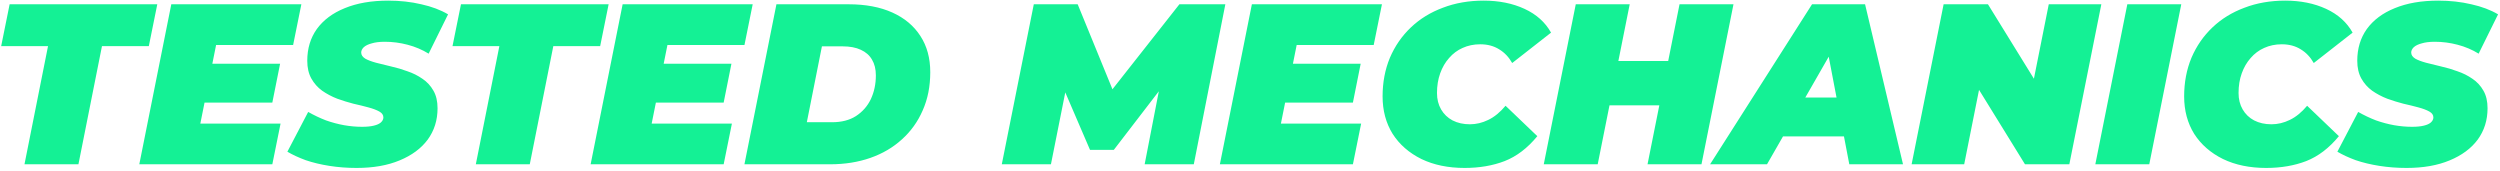 <svg width="700" height="48" viewBox="0 0 700 48" fill="none" xmlns="http://www.w3.org/2000/svg">
<path d="M6.856 46L13.448 12.912H0.328L2.696 1.2H44.04L41.672 12.912H28.552L21.96 46H6.856ZM58.459 17.84H78.427L76.251 28.72H56.283L58.459 17.84ZM56.091 34.608H78.555L76.251 46H39.003L47.963 1.2H84.379L82.075 12.592H60.507L56.091 34.608ZM99.858 47.024C97.212 47.024 94.674 46.832 92.242 46.448C89.809 46.064 87.591 45.531 85.585 44.848C83.623 44.123 81.916 43.333 80.466 42.48L86.29 31.344C87.954 32.283 89.618 33.072 91.281 33.712C92.988 34.309 94.674 34.757 96.338 35.056C98.044 35.355 99.73 35.504 101.394 35.504C102.716 35.504 103.804 35.397 104.658 35.184C105.554 34.971 106.215 34.672 106.642 34.288C107.111 33.861 107.346 33.392 107.346 32.88C107.346 32.197 106.962 31.643 106.194 31.216C105.426 30.789 104.402 30.405 103.122 30.064C101.884 29.723 100.498 29.381 98.962 29.04C97.468 28.656 95.954 28.187 94.418 27.632C92.882 27.035 91.474 26.288 90.194 25.392C88.956 24.496 87.954 23.365 87.186 22C86.418 20.635 86.034 18.971 86.034 17.008C86.034 13.595 86.93 10.629 88.722 8.112C90.556 5.595 93.159 3.653 96.529 2.288C99.943 0.88 103.996 0.176 108.69 0.176C112.018 0.176 115.111 0.517 117.97 1.2C120.871 1.84 123.367 2.779 125.458 4.016L120.018 15.024C118.226 13.915 116.263 13.083 114.13 12.528C112.039 11.973 109.906 11.696 107.73 11.696C106.279 11.696 105.063 11.845 104.082 12.144C103.1 12.4 102.354 12.763 101.842 13.232C101.372 13.701 101.138 14.192 101.138 14.704C101.138 15.387 101.522 15.963 102.29 16.432C103.058 16.859 104.082 17.243 105.362 17.584C106.642 17.883 108.028 18.224 109.522 18.608C111.058 18.949 112.572 19.397 114.066 19.952C115.602 20.464 117.01 21.168 118.29 22.064C119.57 22.917 120.594 24.027 121.362 25.392C122.13 26.715 122.514 28.357 122.514 30.32C122.514 33.648 121.596 36.571 119.762 39.088C117.927 41.563 115.303 43.504 111.89 44.912C108.519 46.32 104.508 47.024 99.858 47.024ZM133.231 46L139.823 12.912H126.703L129.071 1.2H170.415L168.047 12.912H154.927L148.335 46H133.231ZM184.834 17.84H204.802L202.626 28.72H182.658L184.834 17.84ZM182.466 34.608H204.93L202.626 46H165.378L174.338 1.2H210.754L208.45 12.592H186.882L182.466 34.608ZM208.441 46L217.401 1.2H237.625C242.361 1.2 246.435 1.968 249.849 3.504C253.262 5.04 255.886 7.237 257.721 10.096C259.555 12.912 260.473 16.283 260.473 20.208C260.473 24.176 259.769 27.739 258.361 30.896C256.995 34.053 255.054 36.763 252.537 39.024C250.062 41.285 247.118 43.013 243.705 44.208C240.291 45.403 236.537 46 232.441 46H208.441ZM225.913 34.224H232.953C235.641 34.224 237.881 33.648 239.673 32.496C241.507 31.301 242.894 29.723 243.833 27.76C244.771 25.755 245.241 23.536 245.241 21.104C245.241 19.355 244.878 17.883 244.153 16.688C243.47 15.493 242.425 14.576 241.017 13.936C239.651 13.296 237.945 12.976 235.897 12.976H230.137L225.913 34.224ZM280.503 46L289.463 1.2H301.751L313.719 30.448H307.191L330.231 1.2H343.095L334.263 46H320.503L325.175 21.936L327.351 21.808L311.863 41.968H305.207L296.503 21.744L299.063 21.936L294.263 46H280.503ZM361.022 17.84H380.99L378.814 28.72H358.846L361.022 17.84ZM358.654 34.608H381.118L378.814 46H341.566L350.526 1.2H386.942L384.638 12.592H363.07L358.654 34.608ZM410.1 47.024C405.492 47.024 401.46 46.192 398.004 44.528C394.548 42.821 391.86 40.475 389.94 37.488C388.063 34.459 387.124 30.96 387.124 26.992C387.124 23.067 387.807 19.461 389.172 16.176C390.58 12.891 392.543 10.053 395.06 7.664C397.577 5.275 400.564 3.44 404.02 2.16C407.476 0.837 411.273 0.176 415.412 0.176C419.721 0.176 423.54 0.944 426.868 2.48C430.196 4.016 432.671 6.235 434.292 9.136L423.412 17.648C422.473 15.984 421.257 14.704 419.764 13.808C418.271 12.869 416.5 12.4 414.452 12.4C412.66 12.4 411.017 12.741 409.524 13.424C408.073 14.064 406.815 15.003 405.748 16.24C404.681 17.435 403.849 18.864 403.252 20.528C402.655 22.192 402.356 24.027 402.356 26.032C402.356 27.781 402.74 29.317 403.508 30.64C404.276 31.963 405.343 32.987 406.708 33.712C408.116 34.437 409.737 34.8 411.572 34.8C413.321 34.8 415.028 34.395 416.692 33.584C418.399 32.773 420.02 31.451 421.556 29.616L430.452 38.128C427.721 41.456 424.671 43.781 421.3 45.104C417.972 46.384 414.239 47.024 410.1 47.024ZM470.269 1.2H485.373L476.413 46H461.309L470.269 1.2ZM447.357 46H432.253L441.213 1.2H456.317L447.357 46ZM465.597 29.488H449.661L452.157 17.072H468.093L465.597 29.488ZM478.826 46L507.371 1.2H522.219L532.843 46H517.803L510.571 8.176H516.458L494.763 46H478.826ZM492.01 38.192L498.027 27.312H518.635L520.299 38.192H492.01ZM535.253 46L544.213 1.2H556.629L573.461 28.464H568.213L573.653 1.2H588.373L579.413 46H566.997L550.165 18.736H555.413L549.973 46H535.253ZM586.691 46L595.651 1.2H610.755L601.795 46H586.691ZM634.538 47.024C629.93 47.024 625.898 46.192 622.442 44.528C618.986 42.821 616.298 40.475 614.378 37.488C612.5 34.459 611.562 30.96 611.562 26.992C611.562 23.067 612.244 19.461 613.61 16.176C615.018 12.891 616.98 10.053 619.498 7.664C622.015 5.275 625.002 3.44 628.458 2.16C631.914 0.837 635.711 0.176 639.85 0.176C644.159 0.176 647.978 0.944 651.306 2.48C654.634 4.016 657.108 6.235 658.73 9.136L647.85 17.648C646.911 15.984 645.695 14.704 644.201 13.808C642.708 12.869 640.938 12.4 638.89 12.4C637.098 12.4 635.455 12.741 633.962 13.424C632.511 14.064 631.252 15.003 630.186 16.24C629.119 17.435 628.287 18.864 627.69 20.528C627.092 22.192 626.794 24.027 626.794 26.032C626.794 27.781 627.178 29.317 627.946 30.64C628.714 31.963 629.78 32.987 631.146 33.712C632.554 34.437 634.175 34.8 636.01 34.8C637.759 34.8 639.466 34.395 641.13 33.584C642.836 32.773 644.458 31.451 645.994 29.616L654.89 38.128C652.159 41.456 649.108 43.781 645.738 45.104C642.41 46.384 638.676 47.024 634.538 47.024ZM673.858 47.024C671.212 47.024 668.674 46.832 666.242 46.448C663.81 46.064 661.591 45.531 659.586 44.848C657.623 44.123 655.916 43.333 654.465 42.48L660.29 31.344C661.954 32.283 663.618 33.072 665.282 33.712C666.988 34.309 668.674 34.757 670.338 35.056C672.044 35.355 673.73 35.504 675.394 35.504C676.716 35.504 677.804 35.397 678.658 35.184C679.554 34.971 680.215 34.672 680.642 34.288C681.111 33.861 681.346 33.392 681.346 32.88C681.346 32.197 680.962 31.643 680.194 31.216C679.426 30.789 678.402 30.405 677.122 30.064C675.884 29.723 674.498 29.381 672.962 29.04C671.468 28.656 669.954 28.187 668.418 27.632C666.882 27.035 665.474 26.288 664.194 25.392C662.956 24.496 661.954 23.365 661.186 22C660.418 20.635 660.034 18.971 660.034 17.008C660.034 13.595 660.93 10.629 662.722 8.112C664.556 5.595 667.159 3.653 670.53 2.288C673.943 0.88 677.996 0.176 682.69 0.176C686.018 0.176 689.111 0.517 691.97 1.2C694.871 1.84 697.367 2.779 699.458 4.016L694.018 15.024C692.226 13.915 690.263 13.083 688.13 12.528C686.039 11.973 683.906 11.696 681.73 11.696C680.279 11.696 679.063 11.845 678.082 12.144C677.1 12.4 676.354 12.763 675.842 13.232C675.372 13.701 675.138 14.192 675.138 14.704C675.138 15.387 675.522 15.963 676.29 16.432C677.058 16.859 678.082 17.243 679.362 17.584C680.642 17.883 682.028 18.224 683.522 18.608C685.058 18.949 686.572 19.397 688.066 19.952C689.602 20.464 691.01 21.168 692.29 22.064C693.57 22.917 694.594 24.027 695.362 25.392C696.13 26.715 696.514 28.357 696.514 30.32C696.514 33.648 695.596 36.571 693.762 39.088C691.927 41.563 689.303 43.504 685.89 44.912C682.519 46.32 678.508 47.024 673.858 47.024Z" fill="#14F195"/>
</svg>
